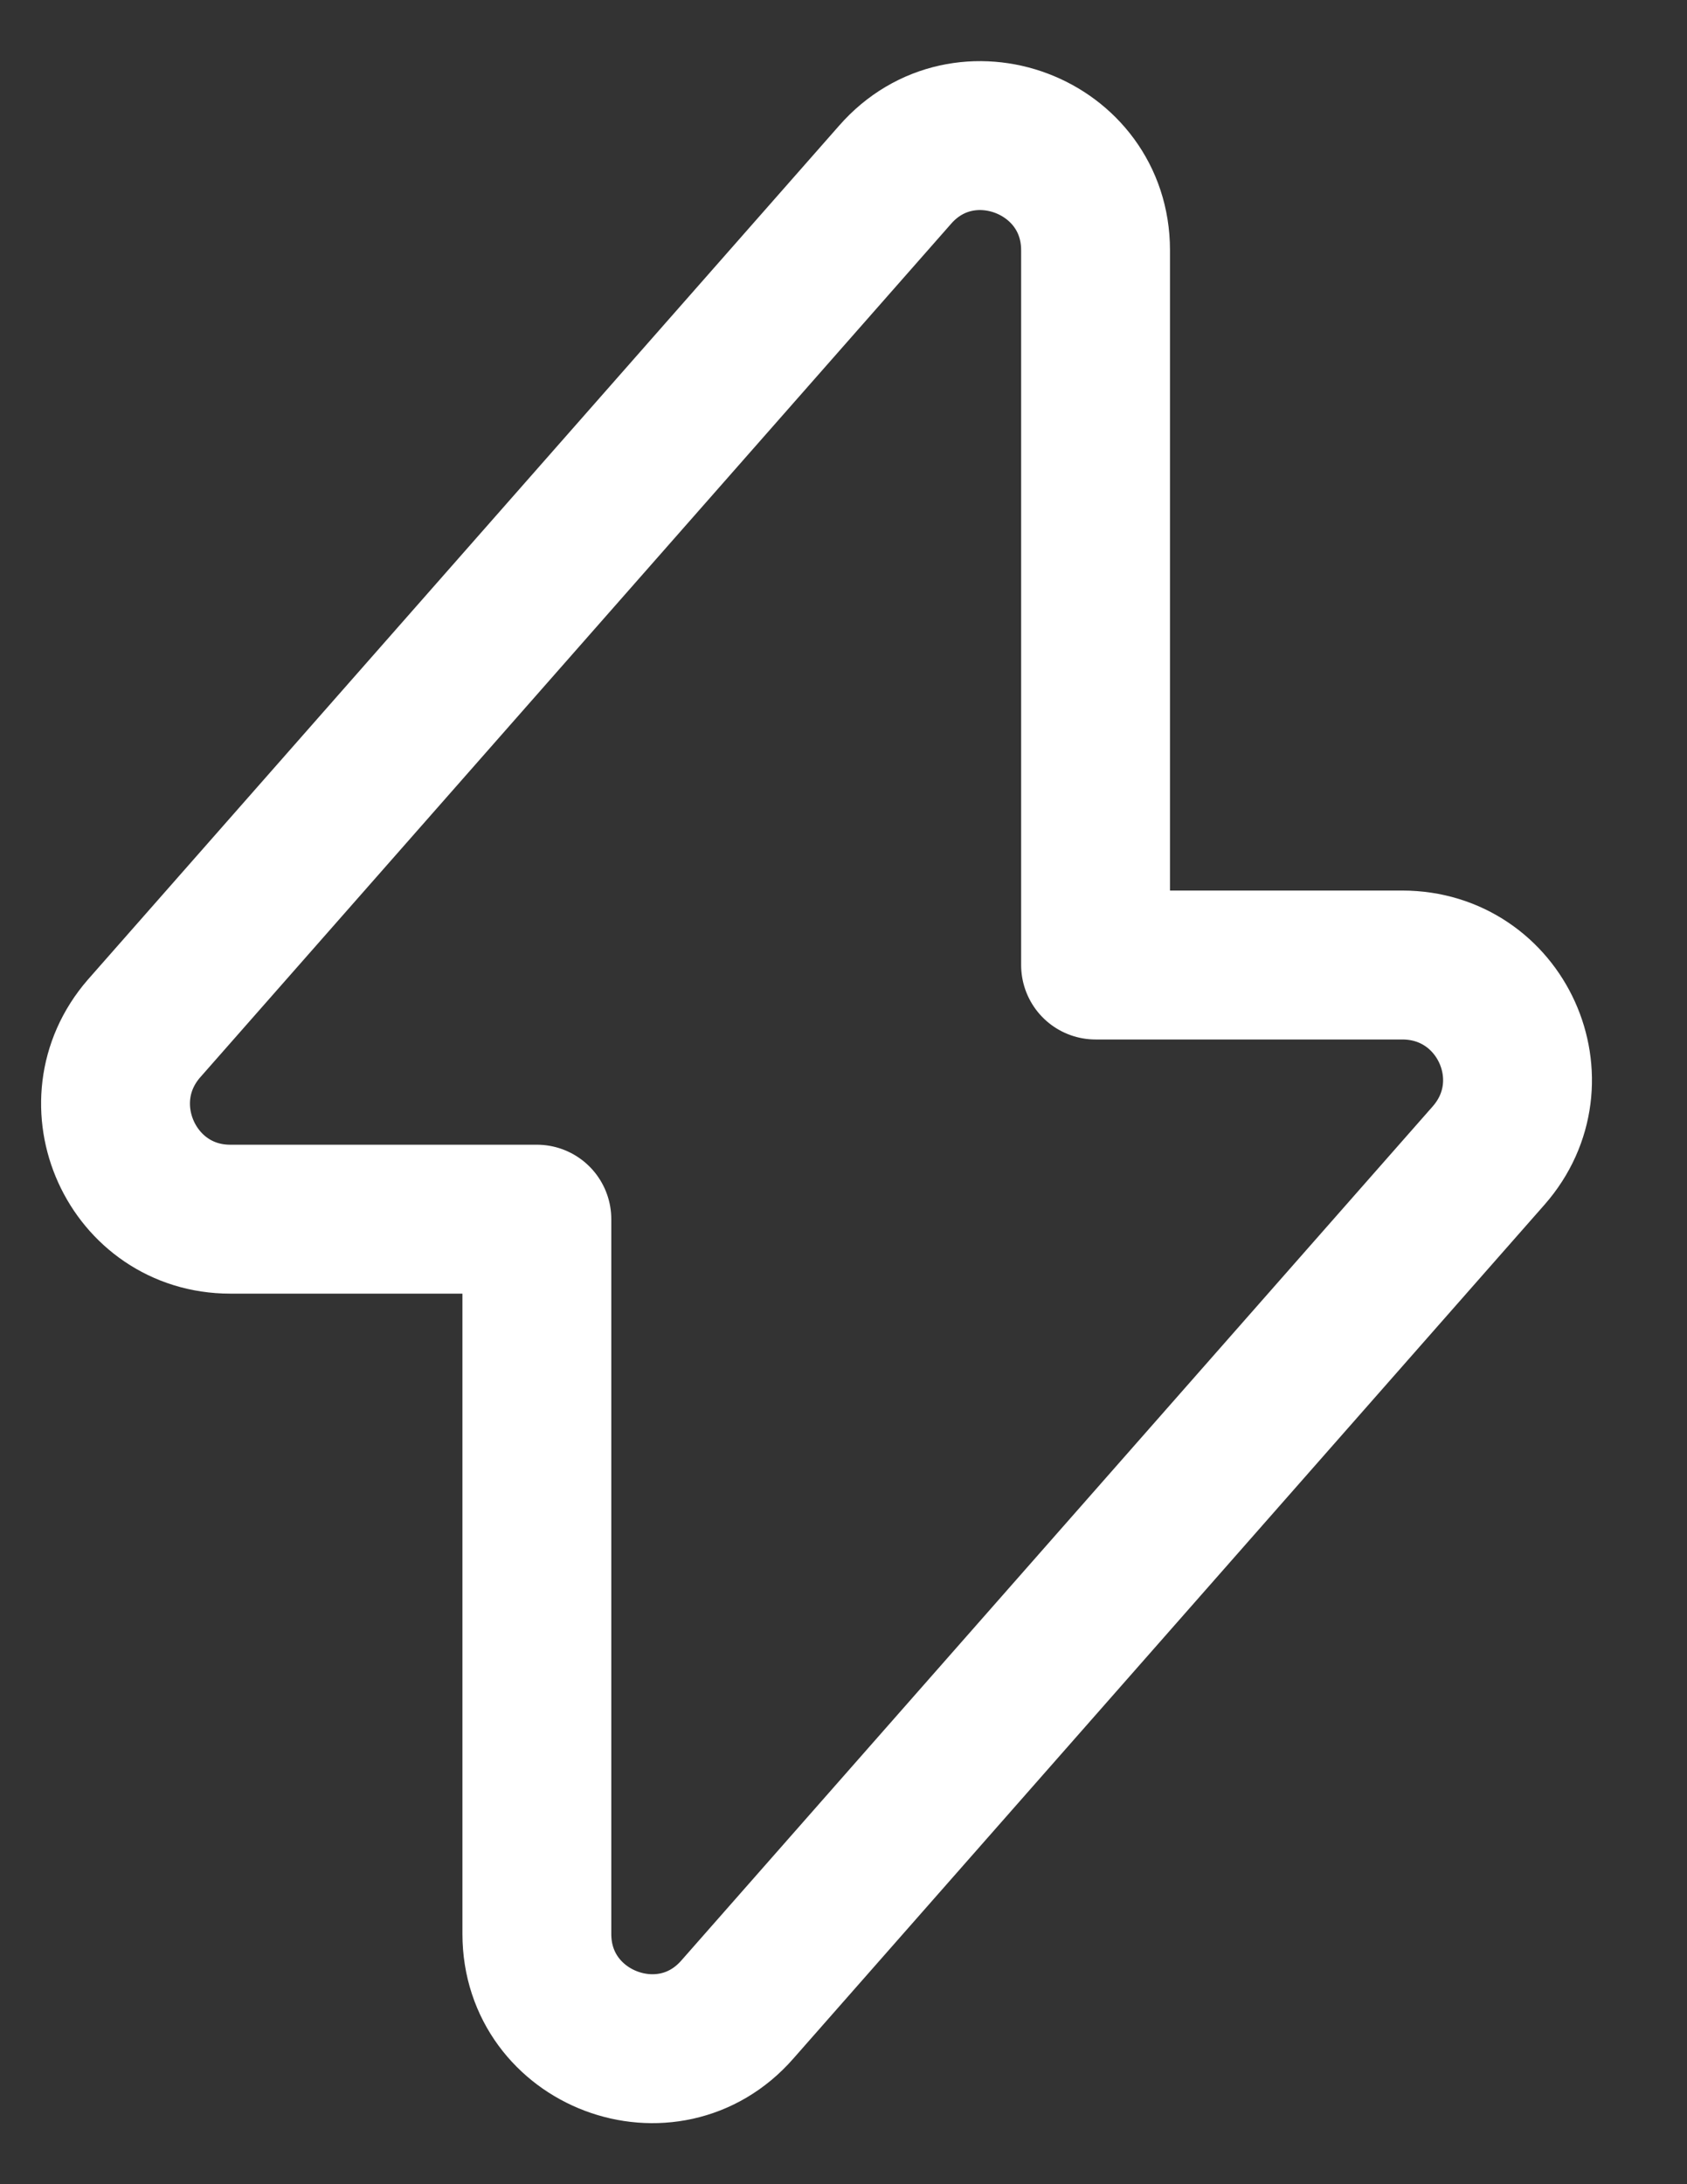 <svg width="17" height="22" viewBox="0 0 17 22" fill="none" xmlns="http://www.w3.org/2000/svg">
<rect x="0" y="0" width="17" height="22" fill="#333333" stroke="none"/>
<path d="M2.32 12.28H5.41V19.48C5.41 20.541 6.73 21.041 7.43 20.241L15 11.64C15.66 10.89 15.13 9.72 14.13 9.72H11.04V2.52C11.04 1.46 9.72 0.96 9.02 1.76L1.45 10.361C0.8 11.111 1.33 12.28 2.32 12.28Z" stroke="white" stroke-width="1.5" stroke-miterlimit="10" stroke-linecap="round" stroke-linejoin="round"/>
</svg>
